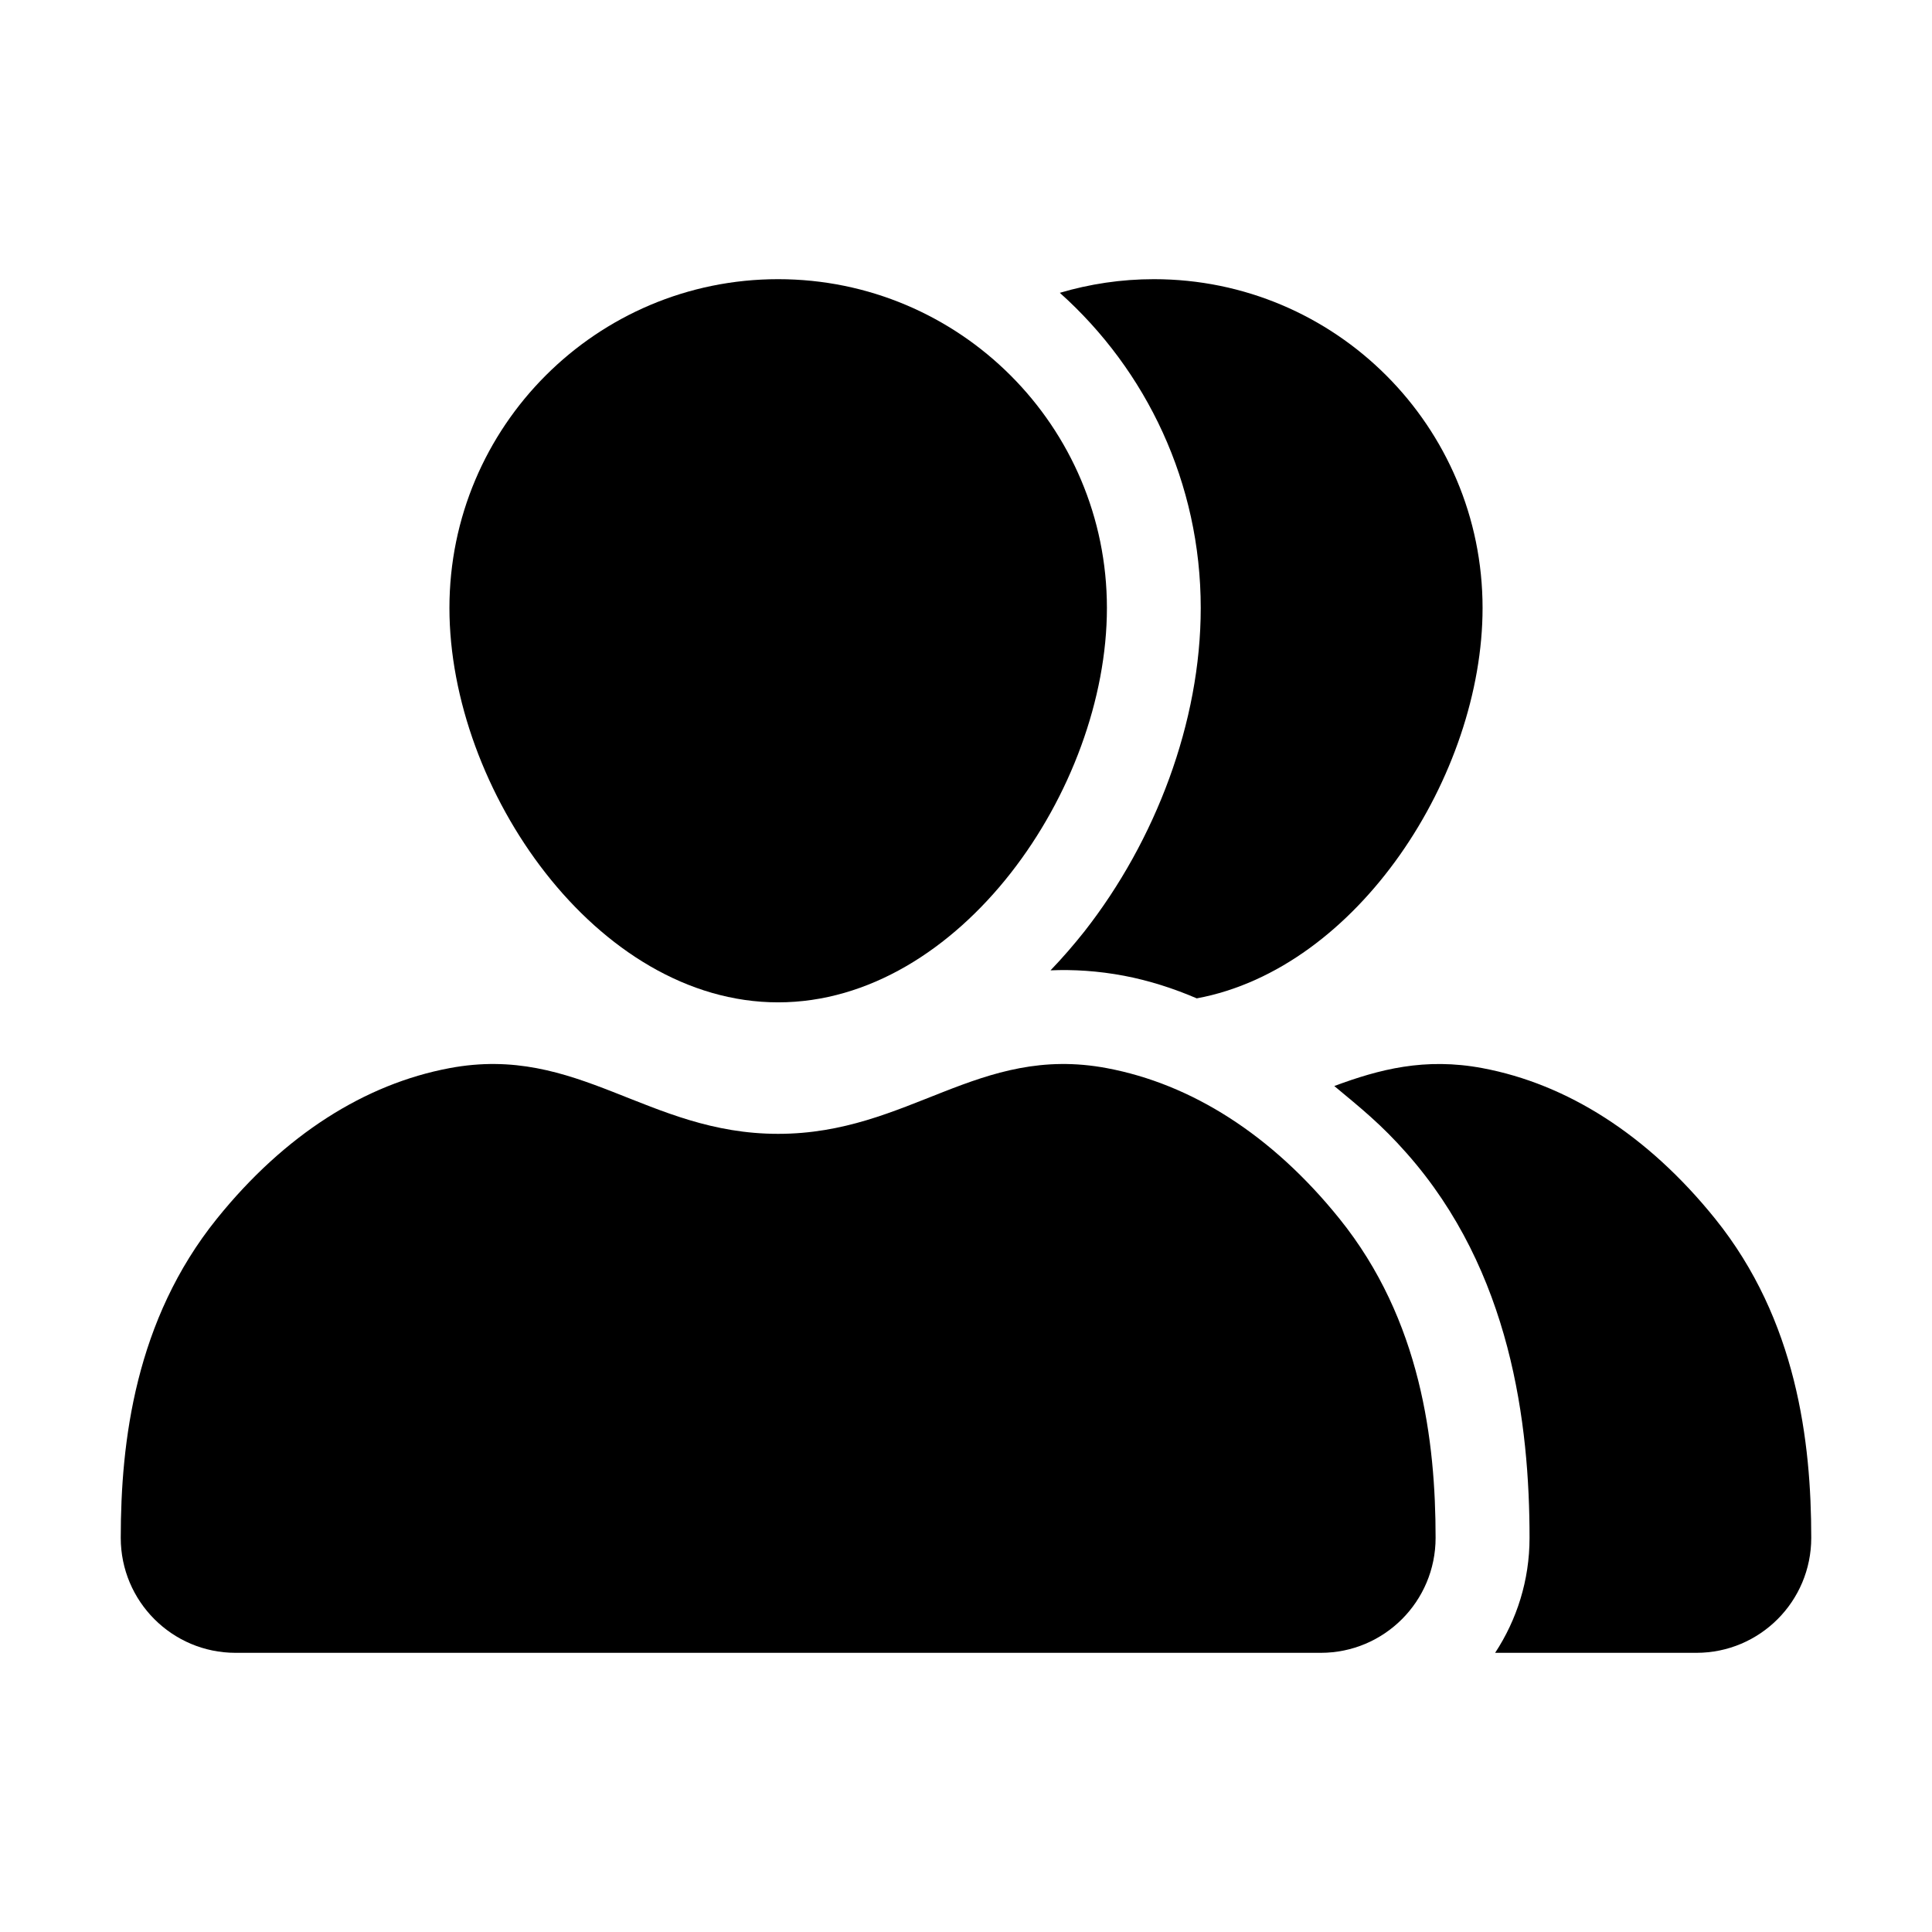 <svg width="16" height="16" viewBox="0 0 16 16" fill="currentColor" xmlns="http://www.w3.org/2000/svg">
<path d="M9.167 5.035C9.167 6.538 7.948 8.301 6.444 8.301C4.941 8.301 3.722 6.538 3.722 5.035C3.722 3.531 4.941 2.312 6.444 2.312C7.948 2.312 9.167 3.531 9.167 5.035Z" fillRule=""/>
<path d="M1 12.736C1 11.939 1.12 10.932 1.796 10.093C2.358 9.395 3.025 8.977 3.722 8.846C4.788 8.645 5.36 9.39 6.444 9.39C7.529 9.39 8.101 8.645 9.167 8.846C9.864 8.977 10.531 9.395 11.093 10.093C11.769 10.932 11.889 11.939 11.889 12.736C11.889 13.261 11.464 13.688 10.938 13.688C9.796 13.688 7.859 13.688 6.444 13.688C5.03 13.688 3.092 13.688 1.951 13.688C1.425 13.688 1 13.261 1 12.736Z" fill="currentColor"/>
<path d="M8.982 7.712C8.894 7.823 8.8 7.932 8.7 8.036C8.889 8.028 9.093 8.04 9.31 8.081C9.519 8.121 9.72 8.186 9.911 8.268C11.246 8.021 12.278 6.418 12.278 5.035C12.278 3.531 11.059 2.312 9.556 2.312C9.285 2.312 9.024 2.352 8.777 2.425C9.494 3.066 9.944 3.998 9.944 5.035C9.944 5.98 9.569 6.962 8.982 7.712Z" fill="currentColor"/>
<path d="M12.382 13.688C12.562 13.414 12.667 13.087 12.667 12.736C12.667 11.794 12.515 10.527 11.648 9.549C11.437 9.31 11.271 9.178 11.05 8.994C11.421 8.856 11.8 8.756 12.278 8.846C12.975 8.977 13.642 9.395 14.204 10.093C14.88 10.932 15 11.939 15 12.736C15 13.261 14.575 13.688 14.049 13.688H12.382Z" fill="currentColor"/>
</svg>
